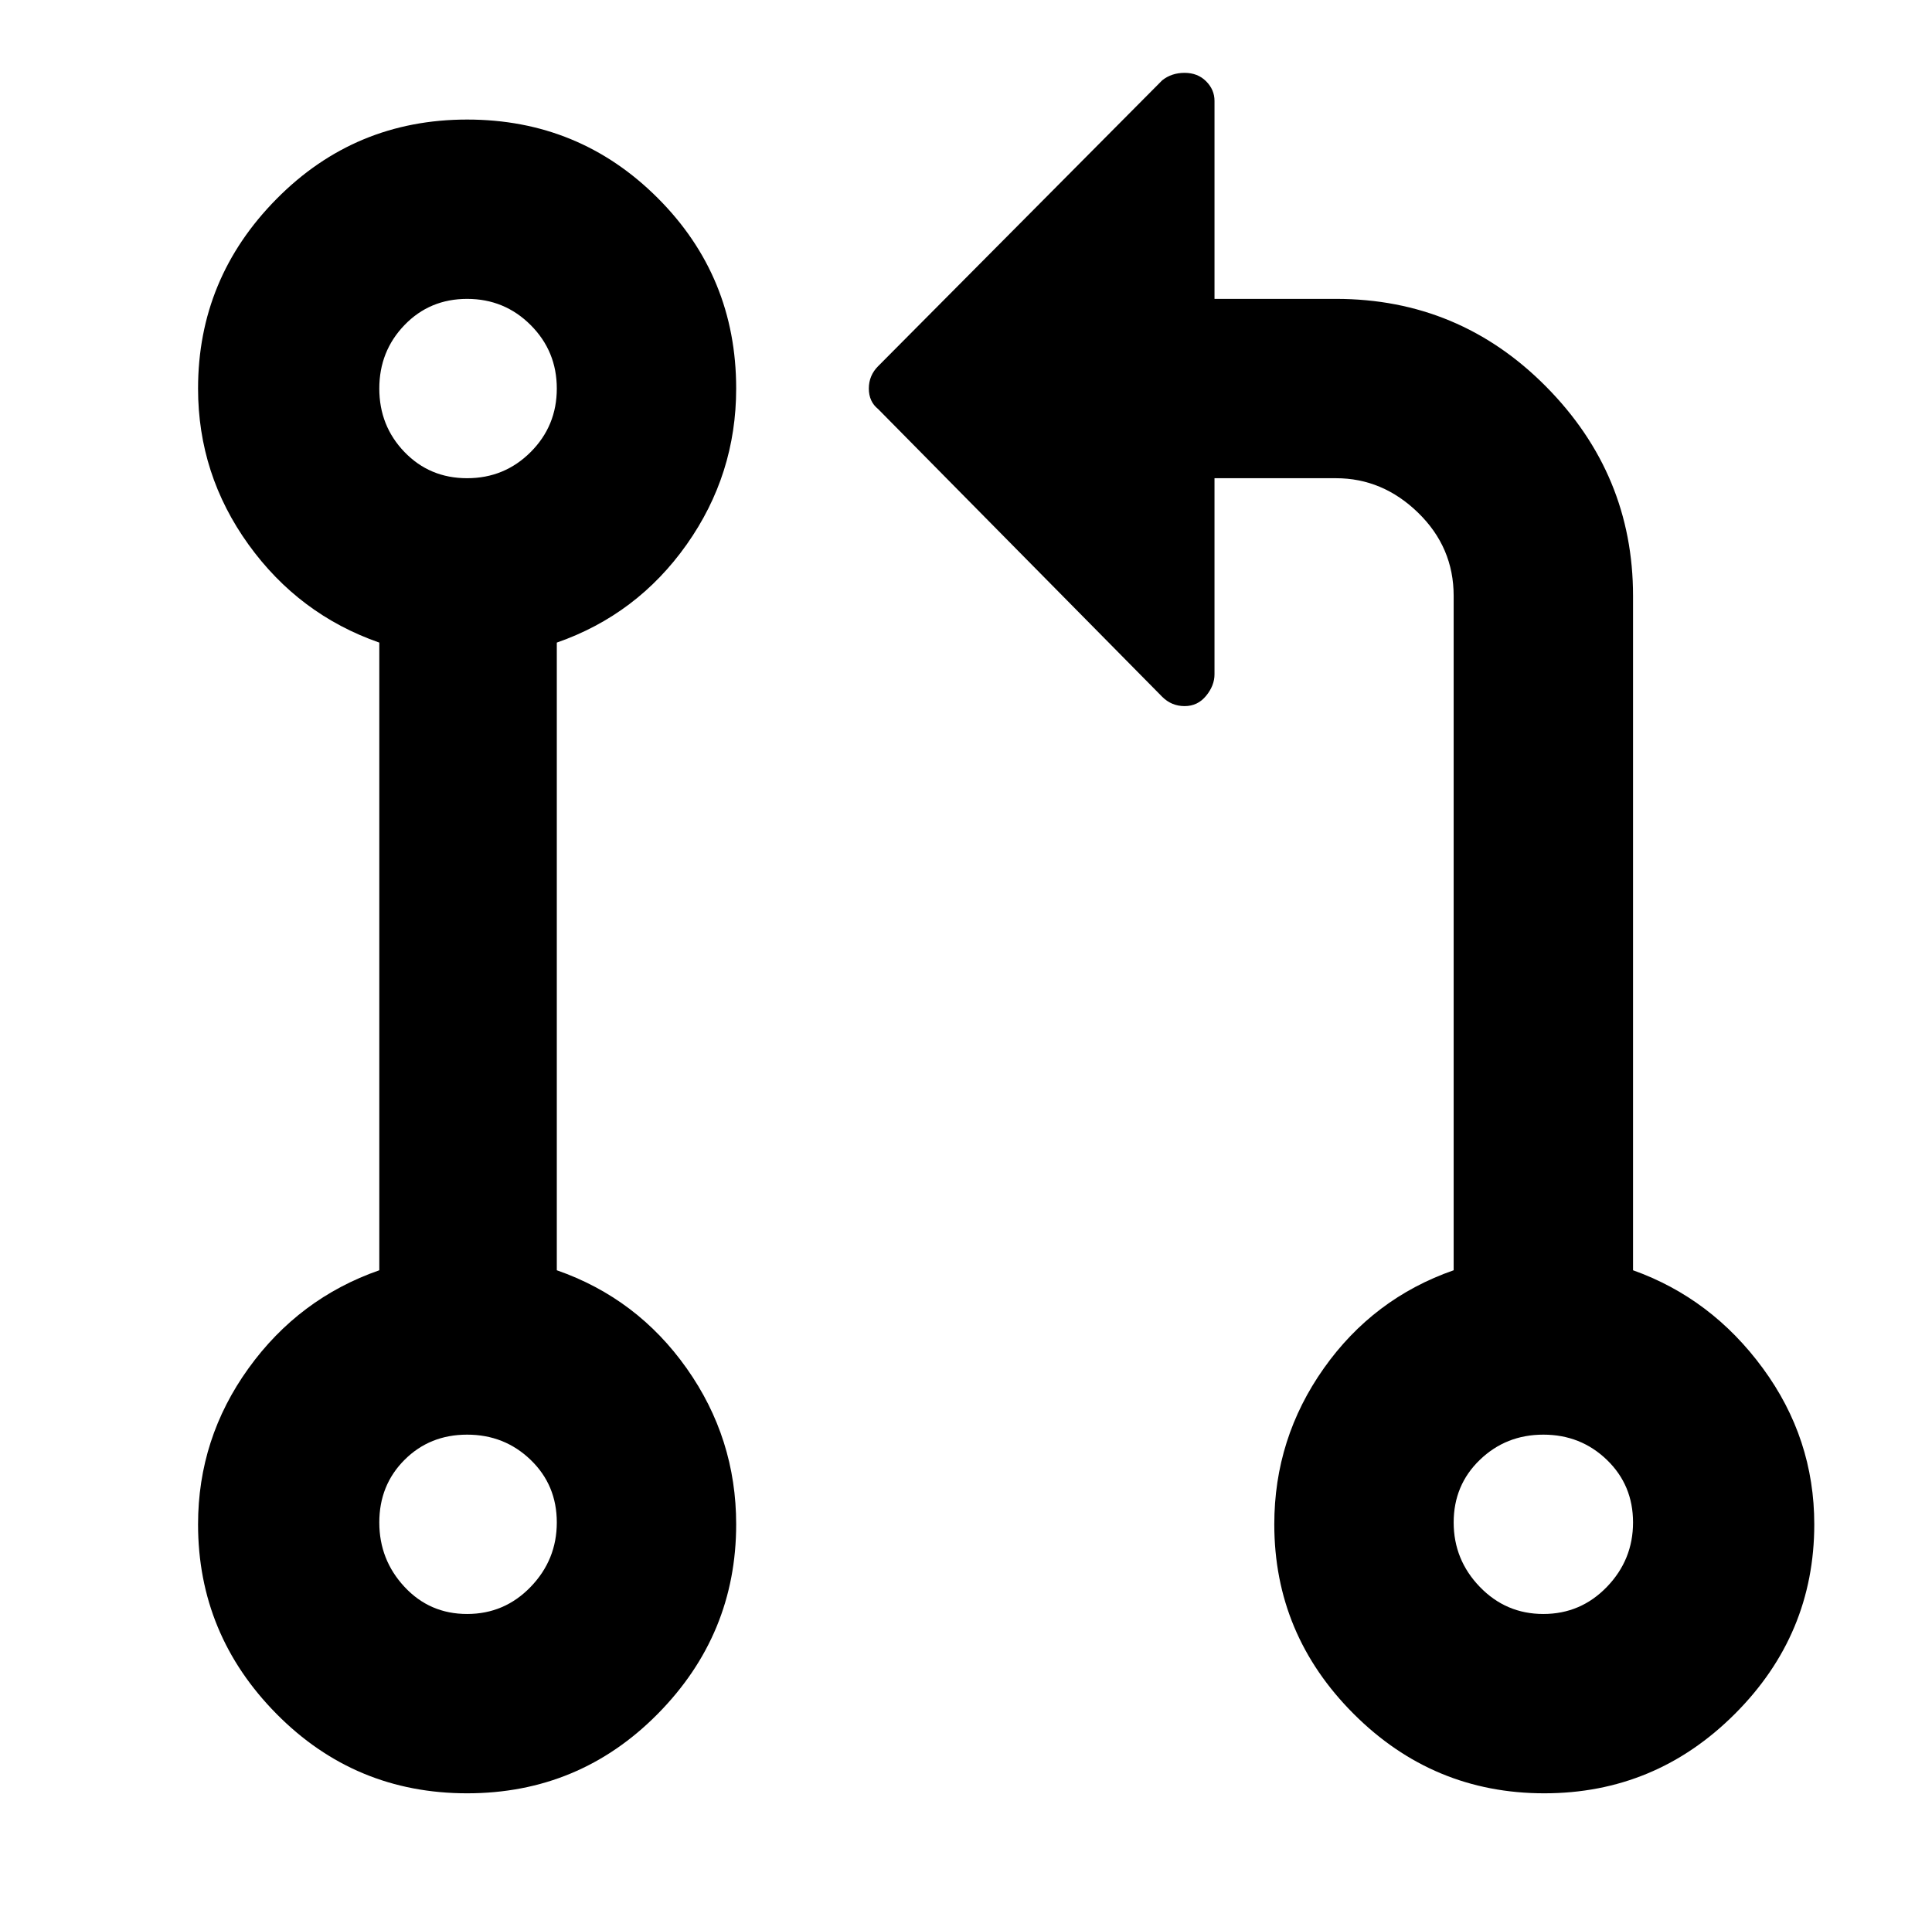 <?xml version="1.0" standalone="no"?>
<!DOCTYPE svg PUBLIC "-//W3C//DTD SVG 1.1//EN" "http://www.w3.org/Graphics/SVG/1.1/DTD/svg11.dtd" >
<svg xmlns="http://www.w3.org/2000/svg" xmlns:xlink="http://www.w3.org/1999/xlink" version="1.1" viewBox="-10 0 1034 1024">
   <path fill="currentColor"
d="M96 208q0 -59 42 -101.5t102 -42.5t102 42t42 102q0 46 -26.5 83.5t-69.5 52.5v336q43 15 69.5 52.5t26.5 83.5q0 59 -42 101.5t-102 42.5t-102 -42.5t-42 -101.5q0 -46 27 -83.5t70 -52.5v-336q-43 -15 -70 -52.5t-27 -83.5zM460 196l152 -153q5 -4 12 -4t11.5 4.5
t4.5 10.5v26.5v53.5v26h65q66 0 112.5 47t46.5 112v361q42 15 69.5 52.5t27.5 83.5q0 59 -42.5 101.5t-102 42.5t-102 -42.5t-42.5 -101.5q0 -46 26.5 -83.5t69.5 -52.5v-361q0 -26 -19 -44.5t-44 -18.5h-65v105q0 6 -4.5 11.5t-11.5 5.5t-12 -5l-152 -154q-5 -4 -5 -11
t5 -12zM240 160q-20 0 -33.5 14t-13.5 34t13.5 34t33.5 14t34 -14t14 -34t-14 -34t-34 -14zM240 768q-20 0 -33.5 13.5t-13.5 33.5t13.5 34.5t33.5 14.5t34 -14.5t14 -34.5t-14 -33.5t-34 -13.5zM768 815q0 20 14 34.5t34 14.5t34 -14.5t14 -34.5t-14 -33.5t-34 -13.5
t-34 13.5t-14 33.5z" />
</svg>
